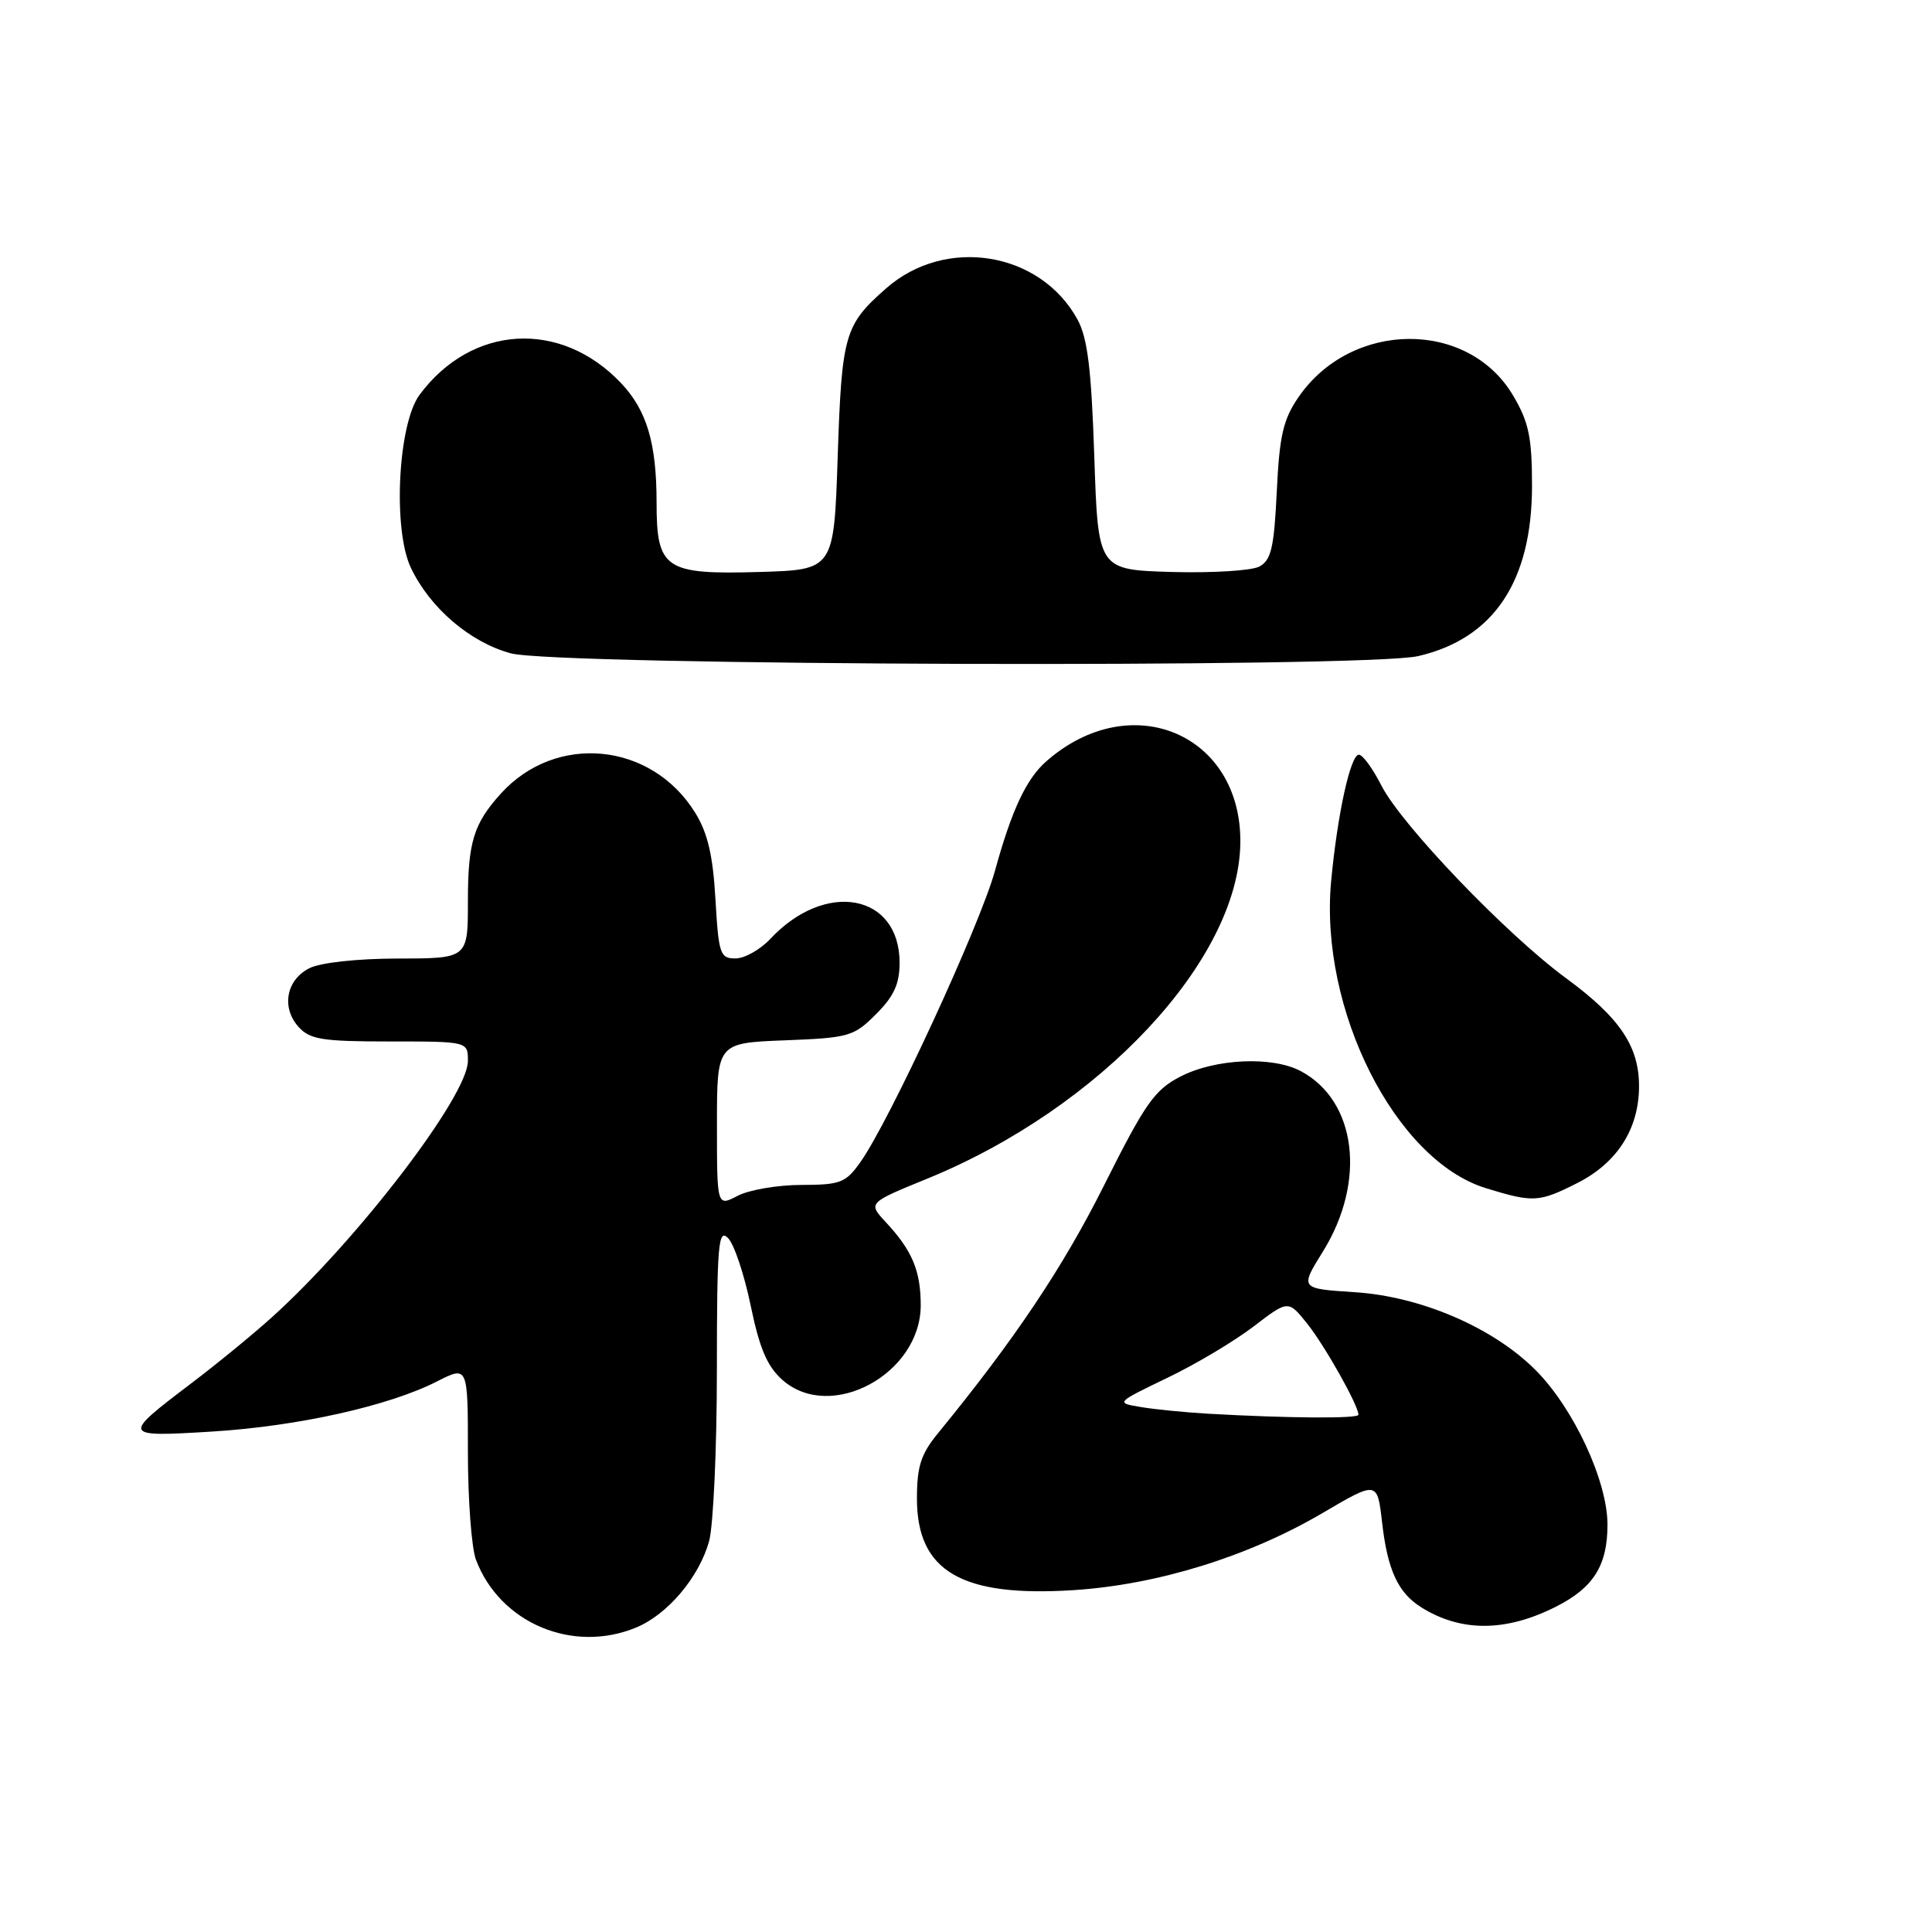 <?xml version="1.0" encoding="UTF-8" standalone="no"?>
<!DOCTYPE svg PUBLIC "-//W3C//DTD SVG 1.1//EN" "http://www.w3.org/Graphics/SVG/1.1/DTD/svg11.dtd" >
<svg xmlns="http://www.w3.org/2000/svg" xmlns:xlink="http://www.w3.org/1999/xlink" version="1.1" viewBox="0 0 256 256">
 <g >
 <path fill="currentColor"
d=" M 84.33 215.64 C 88.49 213.90 92.63 208.99 93.96 204.22 C 94.52 202.17 94.99 191.97 94.99 181.54 C 95.00 164.90 95.18 162.75 96.46 164.04 C 97.27 164.84 98.62 168.88 99.47 173.00 C 100.65 178.71 101.66 181.06 103.69 182.86 C 110.09 188.50 122.00 182.05 122.00 172.95 C 122.00 168.38 120.87 165.70 117.38 161.95 C 115.00 159.39 115.00 159.39 122.89 156.17 C 145.85 146.78 164.13 127.20 164.35 111.74 C 164.56 97.25 149.85 91.03 138.65 100.87 C 135.99 103.20 134.06 107.31 131.83 115.41 C 129.83 122.65 117.84 148.61 113.99 154.01 C 112.06 156.73 111.35 157.00 106.18 157.01 C 103.06 157.01 99.26 157.66 97.75 158.45 C 95.00 159.88 95.00 159.88 95.00 149.04 C 95.00 138.20 95.00 138.20 103.98 137.85 C 112.50 137.52 113.13 137.34 116.08 134.38 C 118.45 132.02 119.20 130.37 119.20 127.57 C 119.20 118.42 109.37 116.60 102.08 124.40 C 100.74 125.83 98.66 127.00 97.45 127.00 C 95.42 127.00 95.22 126.43 94.80 119.15 C 94.47 113.35 93.77 110.36 92.12 107.70 C 86.34 98.34 73.68 97.09 66.37 105.15 C 62.75 109.15 62.00 111.61 62.00 119.43 C 62.00 127.00 62.00 127.00 52.75 127.01 C 47.33 127.02 42.47 127.55 41.00 128.29 C 37.92 129.84 37.25 133.52 39.57 136.08 C 41.07 137.74 42.73 138.00 51.65 138.00 C 62.00 138.00 62.00 138.00 62.00 140.59 C 62.00 145.20 47.39 164.30 36.00 174.57 C 33.52 176.81 28.71 180.75 25.29 183.34 C 16.08 190.33 16.12 190.42 28.09 189.69 C 39.46 188.99 51.53 186.30 57.92 183.04 C 62.00 180.96 62.00 180.96 62.00 192.41 C 62.00 198.71 62.48 205.14 63.07 206.68 C 66.25 215.08 75.92 219.15 84.33 215.64 Z  M 206.18 212.89 C 211.15 210.38 213.00 207.43 213.00 202.03 C 213.00 196.23 208.50 186.57 203.45 181.52 C 197.82 175.89 188.26 171.78 179.48 171.22 C 172.24 170.75 172.24 170.75 175.29 165.84 C 181.06 156.55 179.77 145.89 172.38 141.94 C 168.61 139.92 161.05 140.26 156.41 142.65 C 152.97 144.43 151.75 146.18 146.28 157.09 C 140.86 167.92 134.44 177.51 124.29 189.91 C 122.02 192.68 121.50 194.30 121.50 198.58 C 121.50 208.21 127.41 211.66 142.27 210.70 C 153.39 209.98 165.41 206.25 175.20 200.51 C 182.50 196.22 182.50 196.22 183.13 201.70 C 183.85 208.03 185.24 211.04 188.31 212.97 C 193.58 216.28 199.55 216.25 206.18 212.89 Z  M 209.02 156.75 C 214.23 154.11 217.10 149.68 217.18 144.15 C 217.25 138.73 214.72 134.91 207.53 129.63 C 199.60 123.81 185.72 109.33 183.05 104.10 C 181.90 101.84 180.56 100.00 180.06 100.00 C 178.94 100.00 177.21 107.92 176.38 116.79 C 174.81 133.76 184.88 153.74 196.89 157.44 C 203.17 159.37 203.92 159.33 209.02 156.75 Z  M 187.90 86.94 C 197.92 84.63 203.00 77.03 203.00 64.37 C 203.00 58.00 202.58 55.95 200.53 52.47 C 194.58 42.31 179.05 42.41 172.04 52.65 C 170.03 55.58 169.53 57.74 169.18 65.13 C 168.82 72.58 168.44 74.23 166.87 75.07 C 165.84 75.62 160.61 75.94 155.25 75.79 C 145.50 75.50 145.50 75.50 145.00 60.50 C 144.61 48.85 144.11 44.79 142.77 42.33 C 137.84 33.33 125.31 31.28 117.44 38.19 C 111.90 43.05 111.54 44.30 111.00 60.50 C 110.50 75.50 110.50 75.50 100.62 75.79 C 88.10 76.15 87.00 75.41 87.00 66.59 C 87.00 58.70 85.70 54.35 82.27 50.74 C 74.27 42.32 62.48 43.02 55.59 52.32 C 52.73 56.19 52.03 70.14 54.44 75.23 C 56.97 80.56 62.30 85.12 67.69 86.57 C 73.77 88.21 180.99 88.53 187.90 86.94 Z  M 160.00 187.32 C 156.97 187.14 153.00 186.75 151.16 186.44 C 147.82 185.88 147.82 185.88 154.66 182.58 C 158.42 180.78 163.57 177.71 166.10 175.77 C 170.70 172.25 170.70 172.25 173.22 175.40 C 175.56 178.34 180.00 186.23 180.00 187.46 C 180.00 187.99 170.68 187.93 160.00 187.32 Z "/>
</g>
</svg>